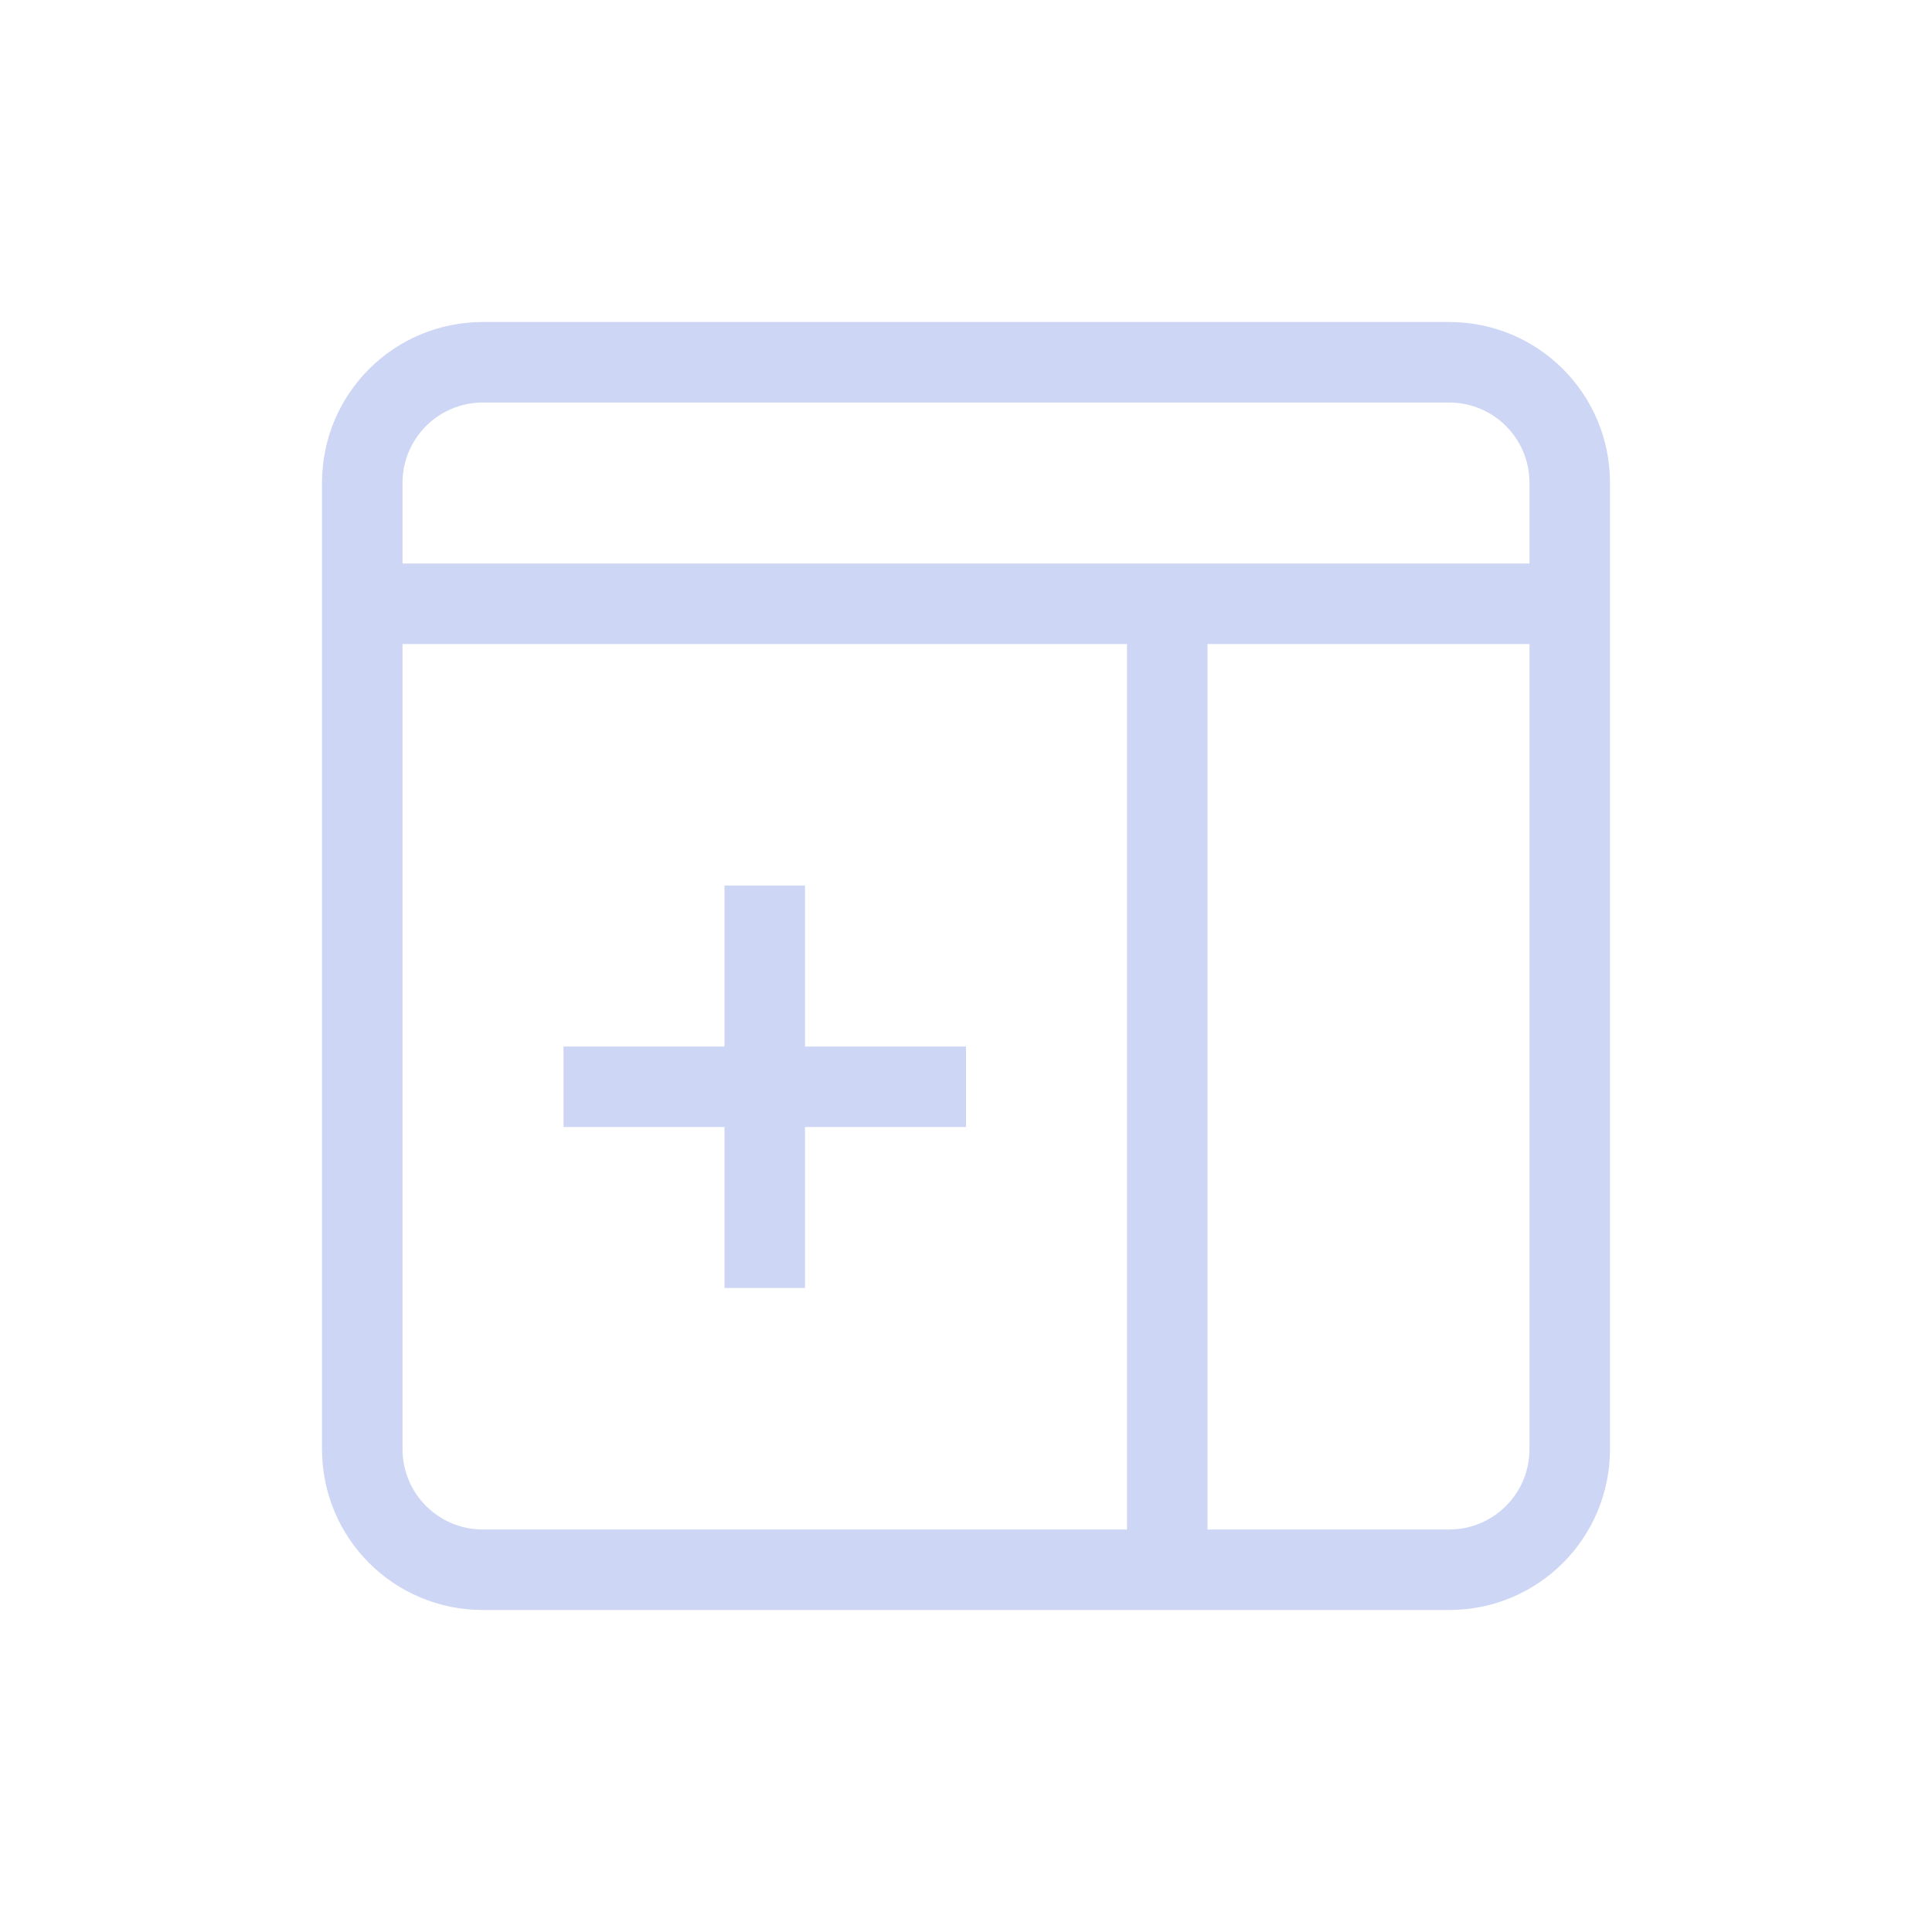 <svg width="24" height="24" version="1.1" viewBox="0 0 24 24" xmlns="http://www.w3.org/2000/svg">
 <defs>
  <style id="current-color-scheme" type="text/css">.ColorScheme-Text {
        color:#cdd6f4;
      }</style>
 </defs>
 <path class="ColorScheme-Text" d="m6 4c-1.108 0-2 0.892-2 2v12c0 1.108 0.892 2 2 2h12c1.108 0 2-0.892 2-2v-12c0-1.108-0.892-2-2-2zm0 1h12c0.554 0 1 0.446 1 1v1h-14v-1c0-0.554 0.446-1 1-1zm-1 3h9v11h-8c-0.554 0-1-0.446-1-1zm10 0h4v10c0 0.554-0.446 1-1 1h-3zm-6 3v2h-2v1h2v2h1v-2h2v-1h-2v-2z" fill="currentColor"/>
</svg>

